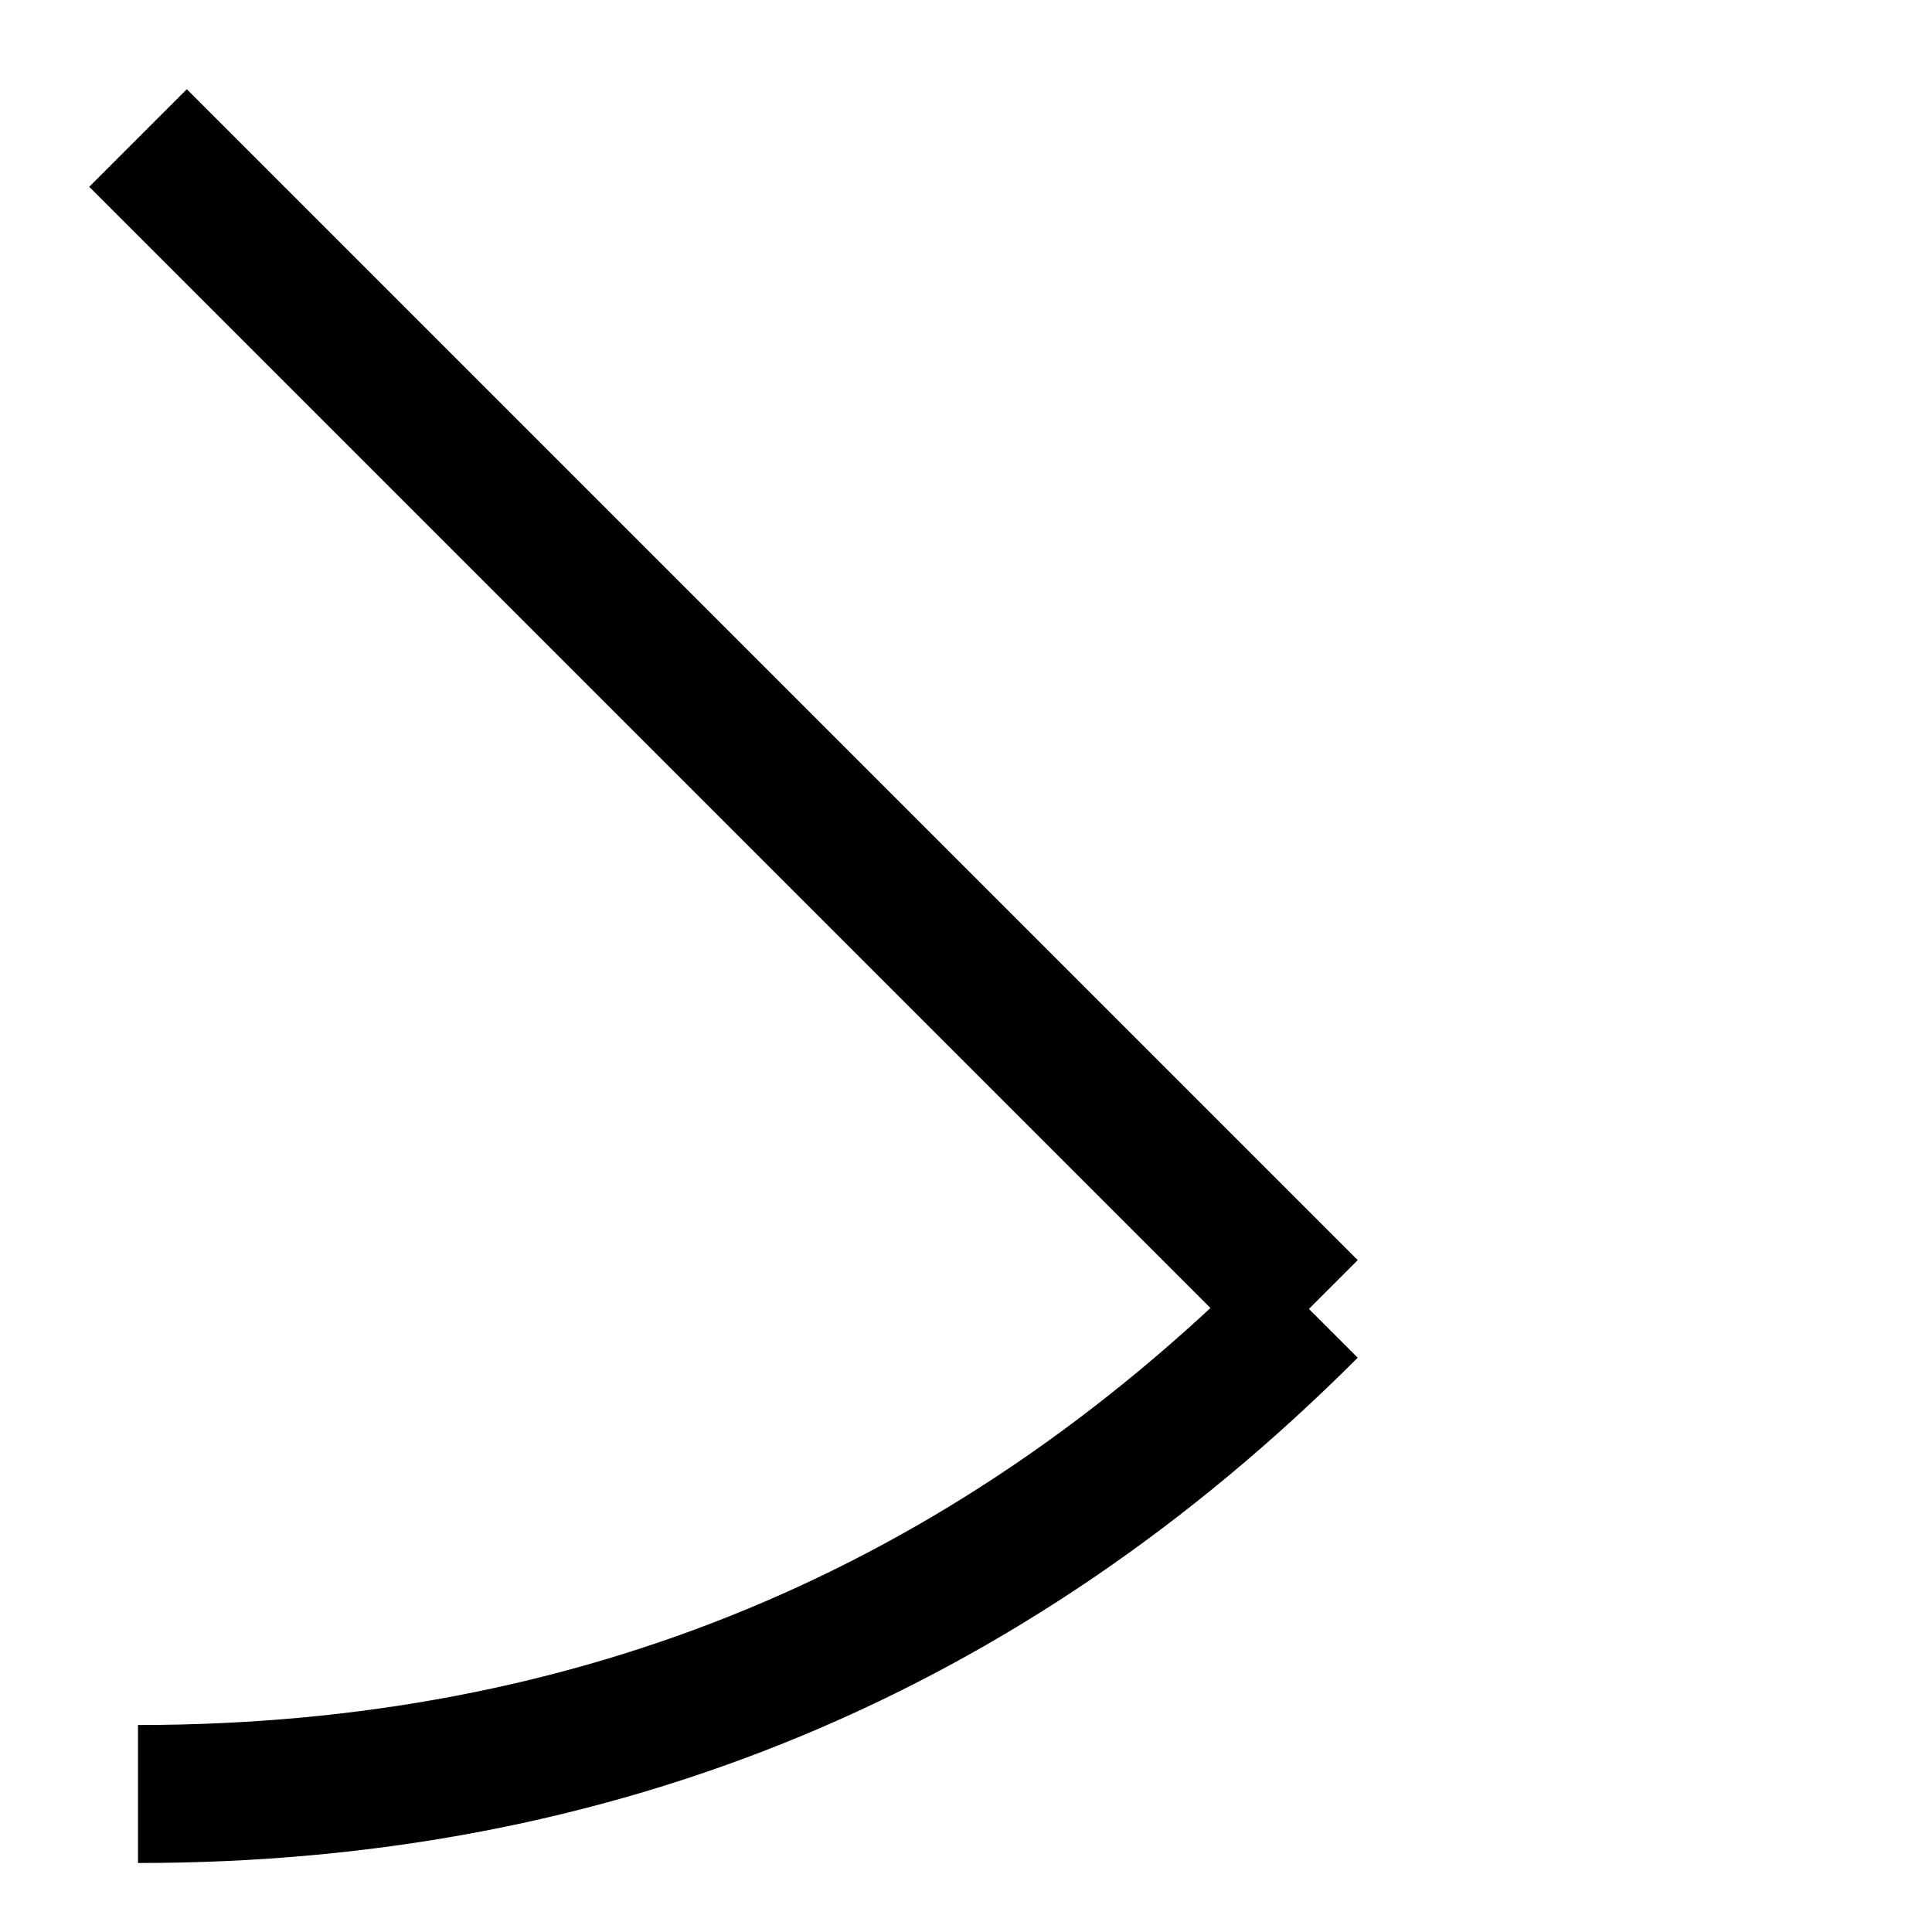 <svg xmlns="http://www.w3.org/2000/svg" width="28" height="28">
  <g fill="none">
    <path d="M2 2l16.97 16.97M2 26c6.627 0 12.284-2.343 16.97-7.03" stroke="#000" stroke-width="2"></path>
    <path d="M26 2v24H2V2z"></path>
  </g>
</svg>
